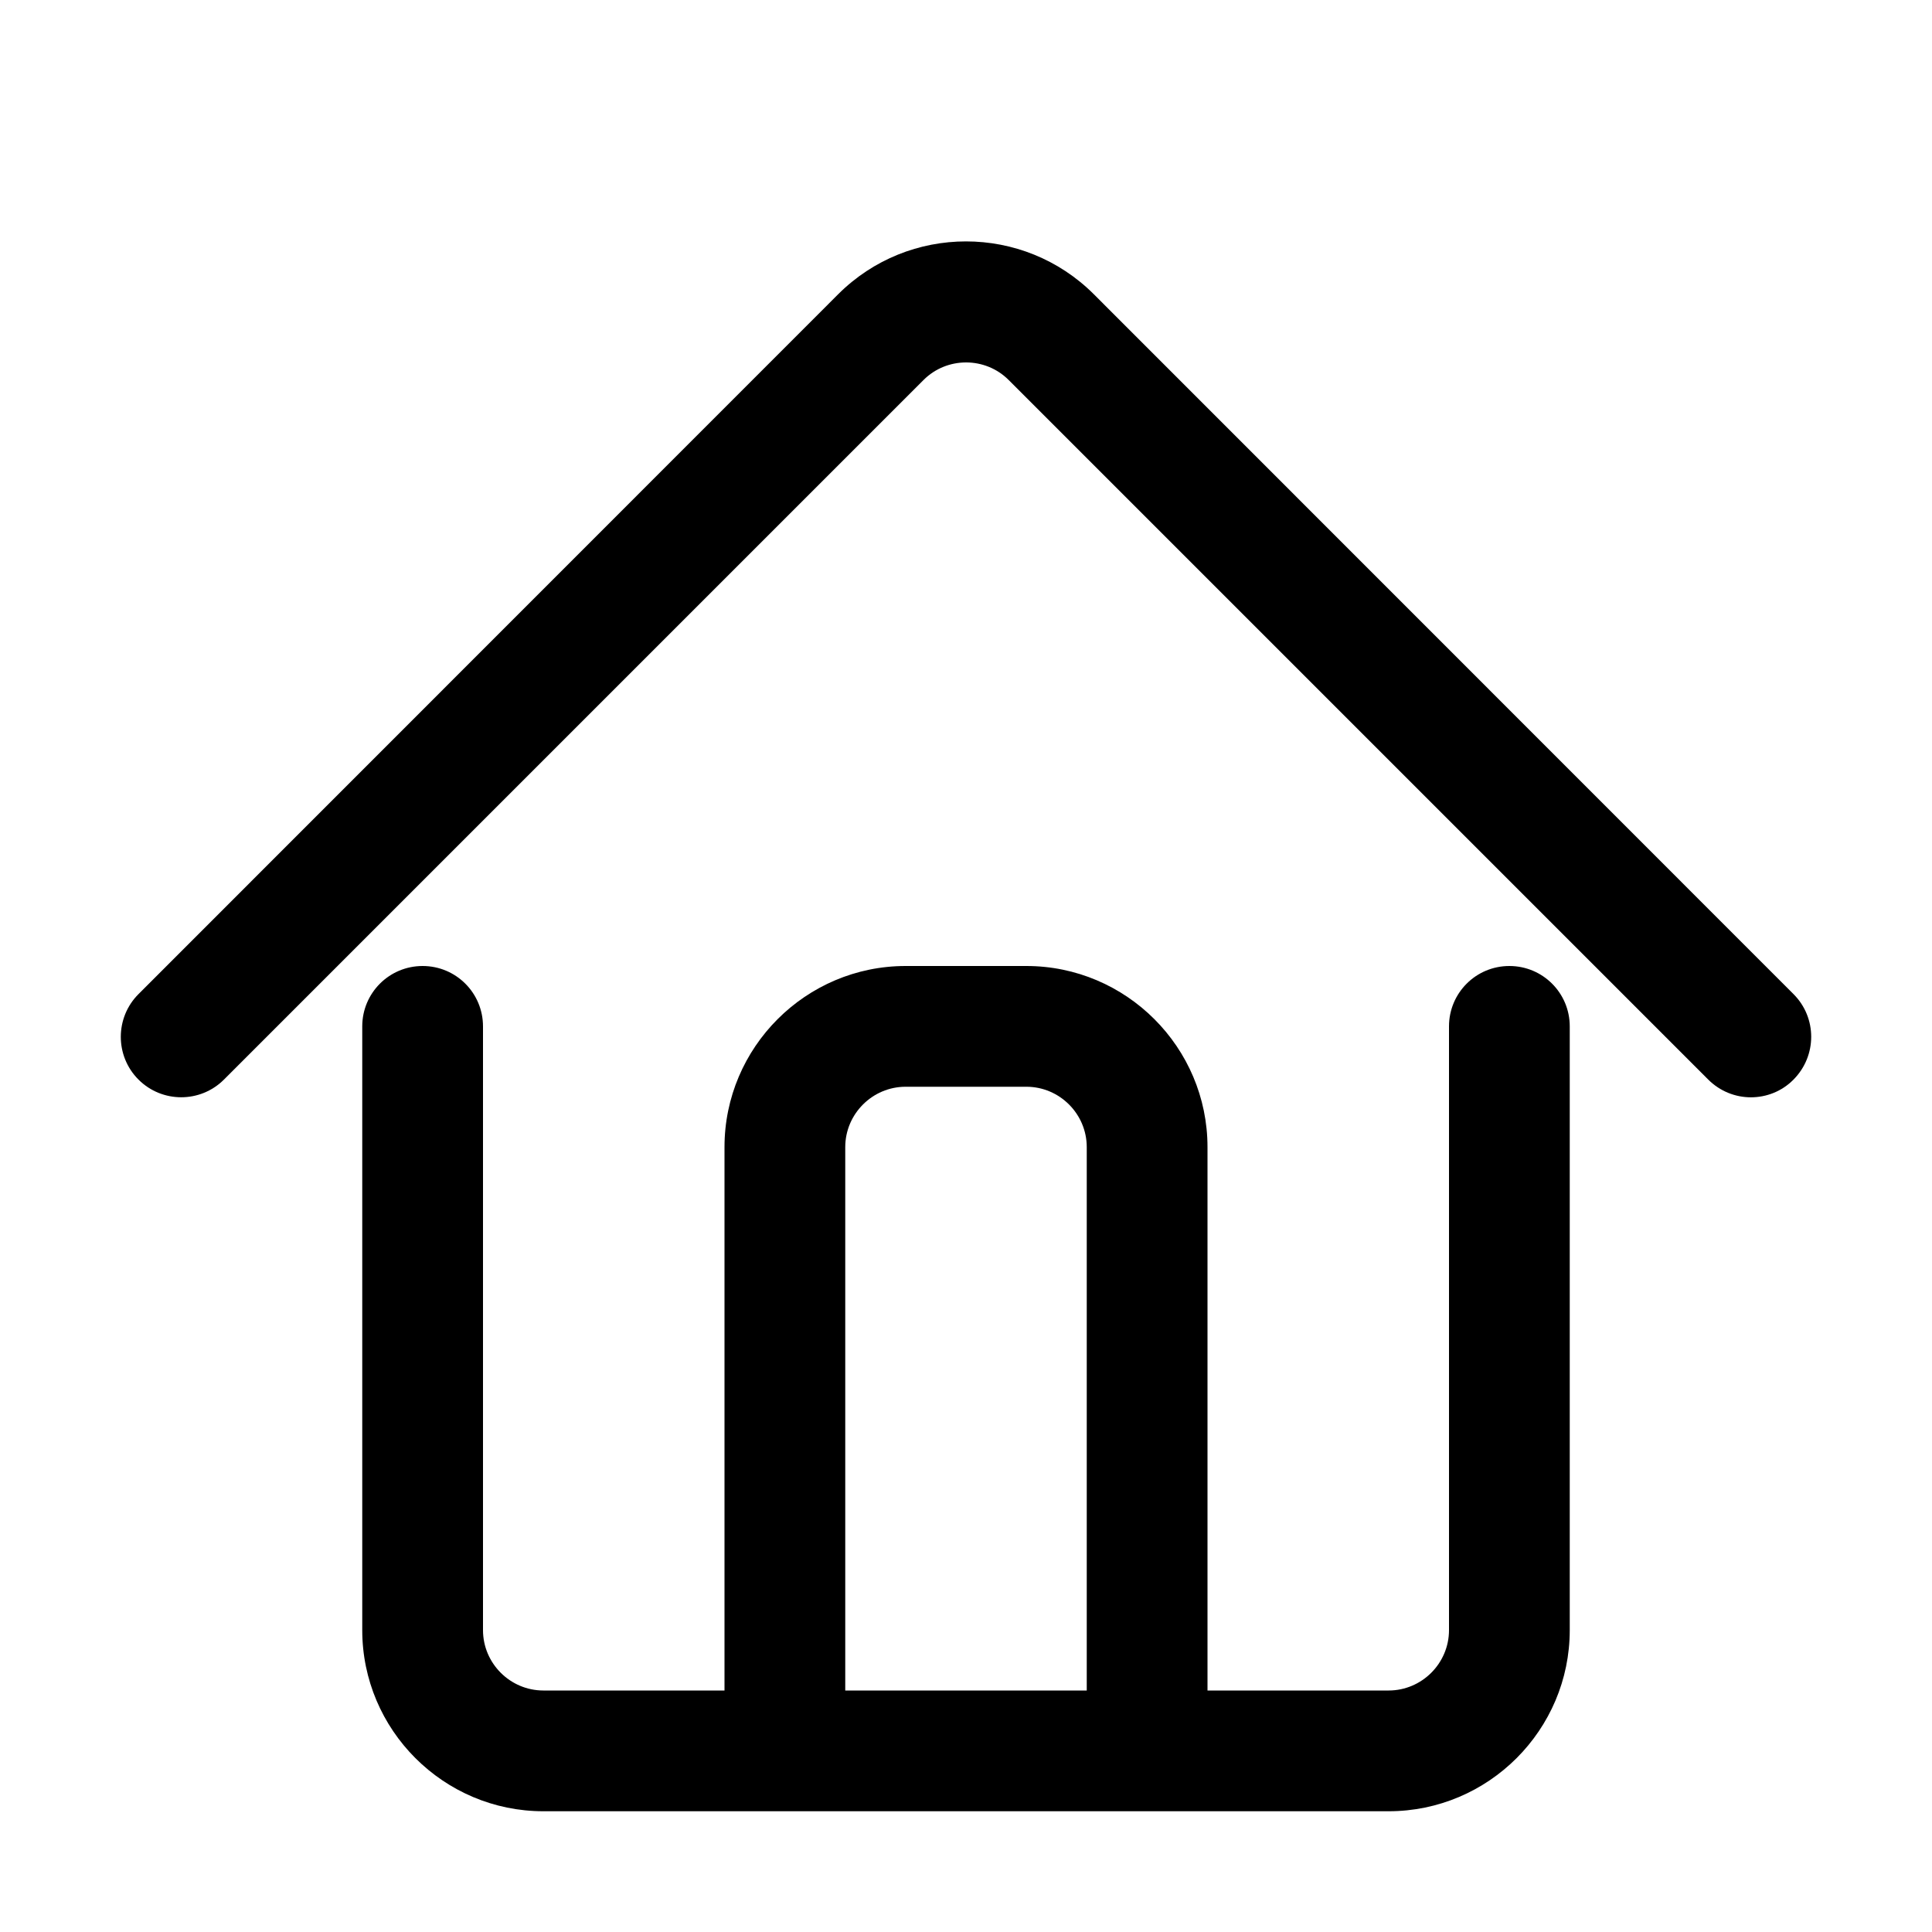 <?xml version="1.0" standalone="no"?><!DOCTYPE svg PUBLIC "-//W3C//DTD SVG 1.1//EN" "http://www.w3.org/Graphics/SVG/1.1/DTD/svg11.dtd"><svg t="1564538683045" class="icon" viewBox="0 0 1024 1024" version="1.1" xmlns="http://www.w3.org/2000/svg" p-id="3352" width="128" height="128" xmlns:xlink="http://www.w3.org/1999/xlink"><defs><style type="text/css"></style></defs><path d="M950.6 526.9L579.8 156c-37.4-37.4-98.2-37.4-135.6 0L73.4 526.9c-12.5 12.5-12.5 32.8 0 45.3s32.8 12.5 45.3 0l370.8-370.8c12.4-12.4 32.7-12.4 45.1 0l370.8 370.8c6.2 6.2 14.4 9.4 22.6 9.4s16.4-3.1 22.6-9.4c12.5-12.6 12.5-32.8 0-45.3z" p-id="3353"></path><path d="M800 512c-17.7 0-32 14.3-32 32v320c0 17.6-14.4 32-32 32h-96V608c0-52.9-43.1-96-96-96h-64c-52.9 0-96 43.1-96 96v288h-96c-17.6 0-32-14.4-32-32V544c0-17.7-14.3-32-32-32s-32 14.3-32 32v320c0 52.9 43.1 96 96 96h448c52.9 0 96-43.1 96-96V544c0-17.7-14.3-32-32-32zM448 896V608c0-17.6 14.4-32 32-32h64c17.6 0 32 14.4 32 32v288H448z" p-id="3354"></path></svg>